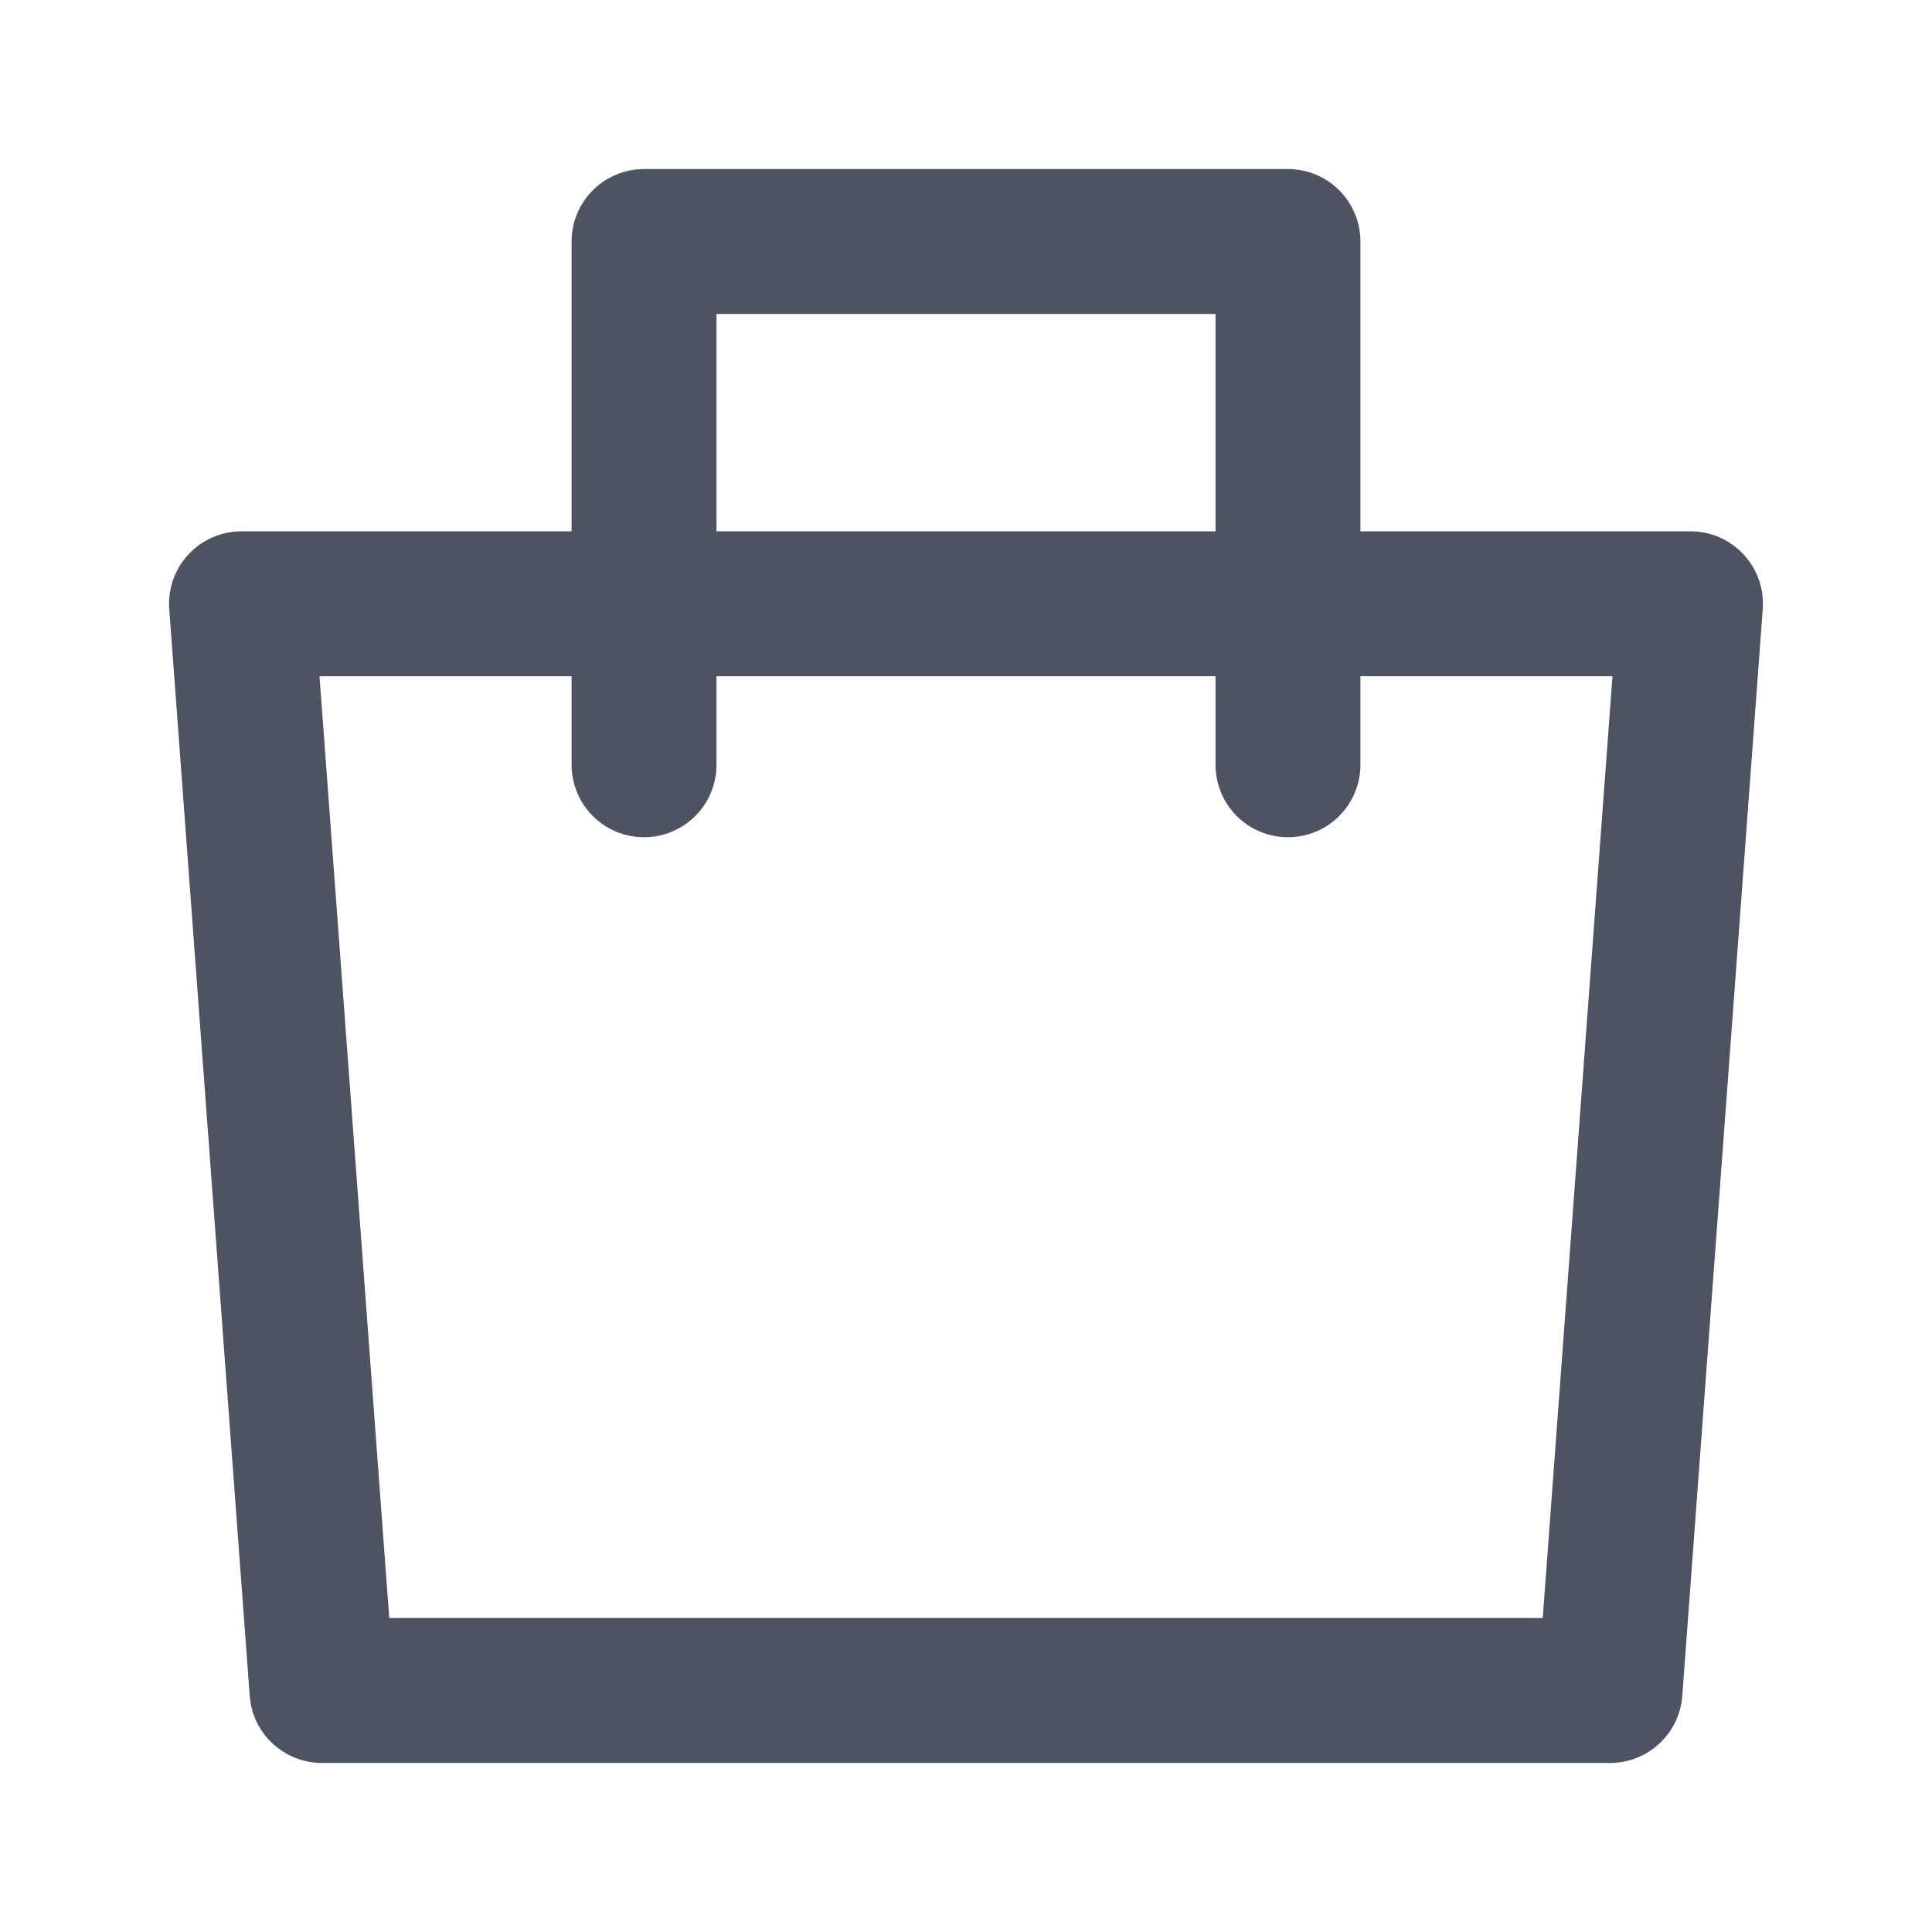 <svg width="20" height="20" fill="none" xmlns="http://www.w3.org/2000/svg"><g clip-path="url(#a)" stroke="#4E5361" stroke-width="1.5" stroke-linejoin="round"><path clip-rule="evenodd" d="M2.5 6.25h15l-.833 11.25H3.333L2.5 6.25Z"/><path d="M6.667 7.917V2.5h6.666v5.417" stroke-linecap="round"/></g><defs><clipPath id="a"><path fill="#fff" d="M0 0h20v20H0z"/></clipPath></defs></svg>